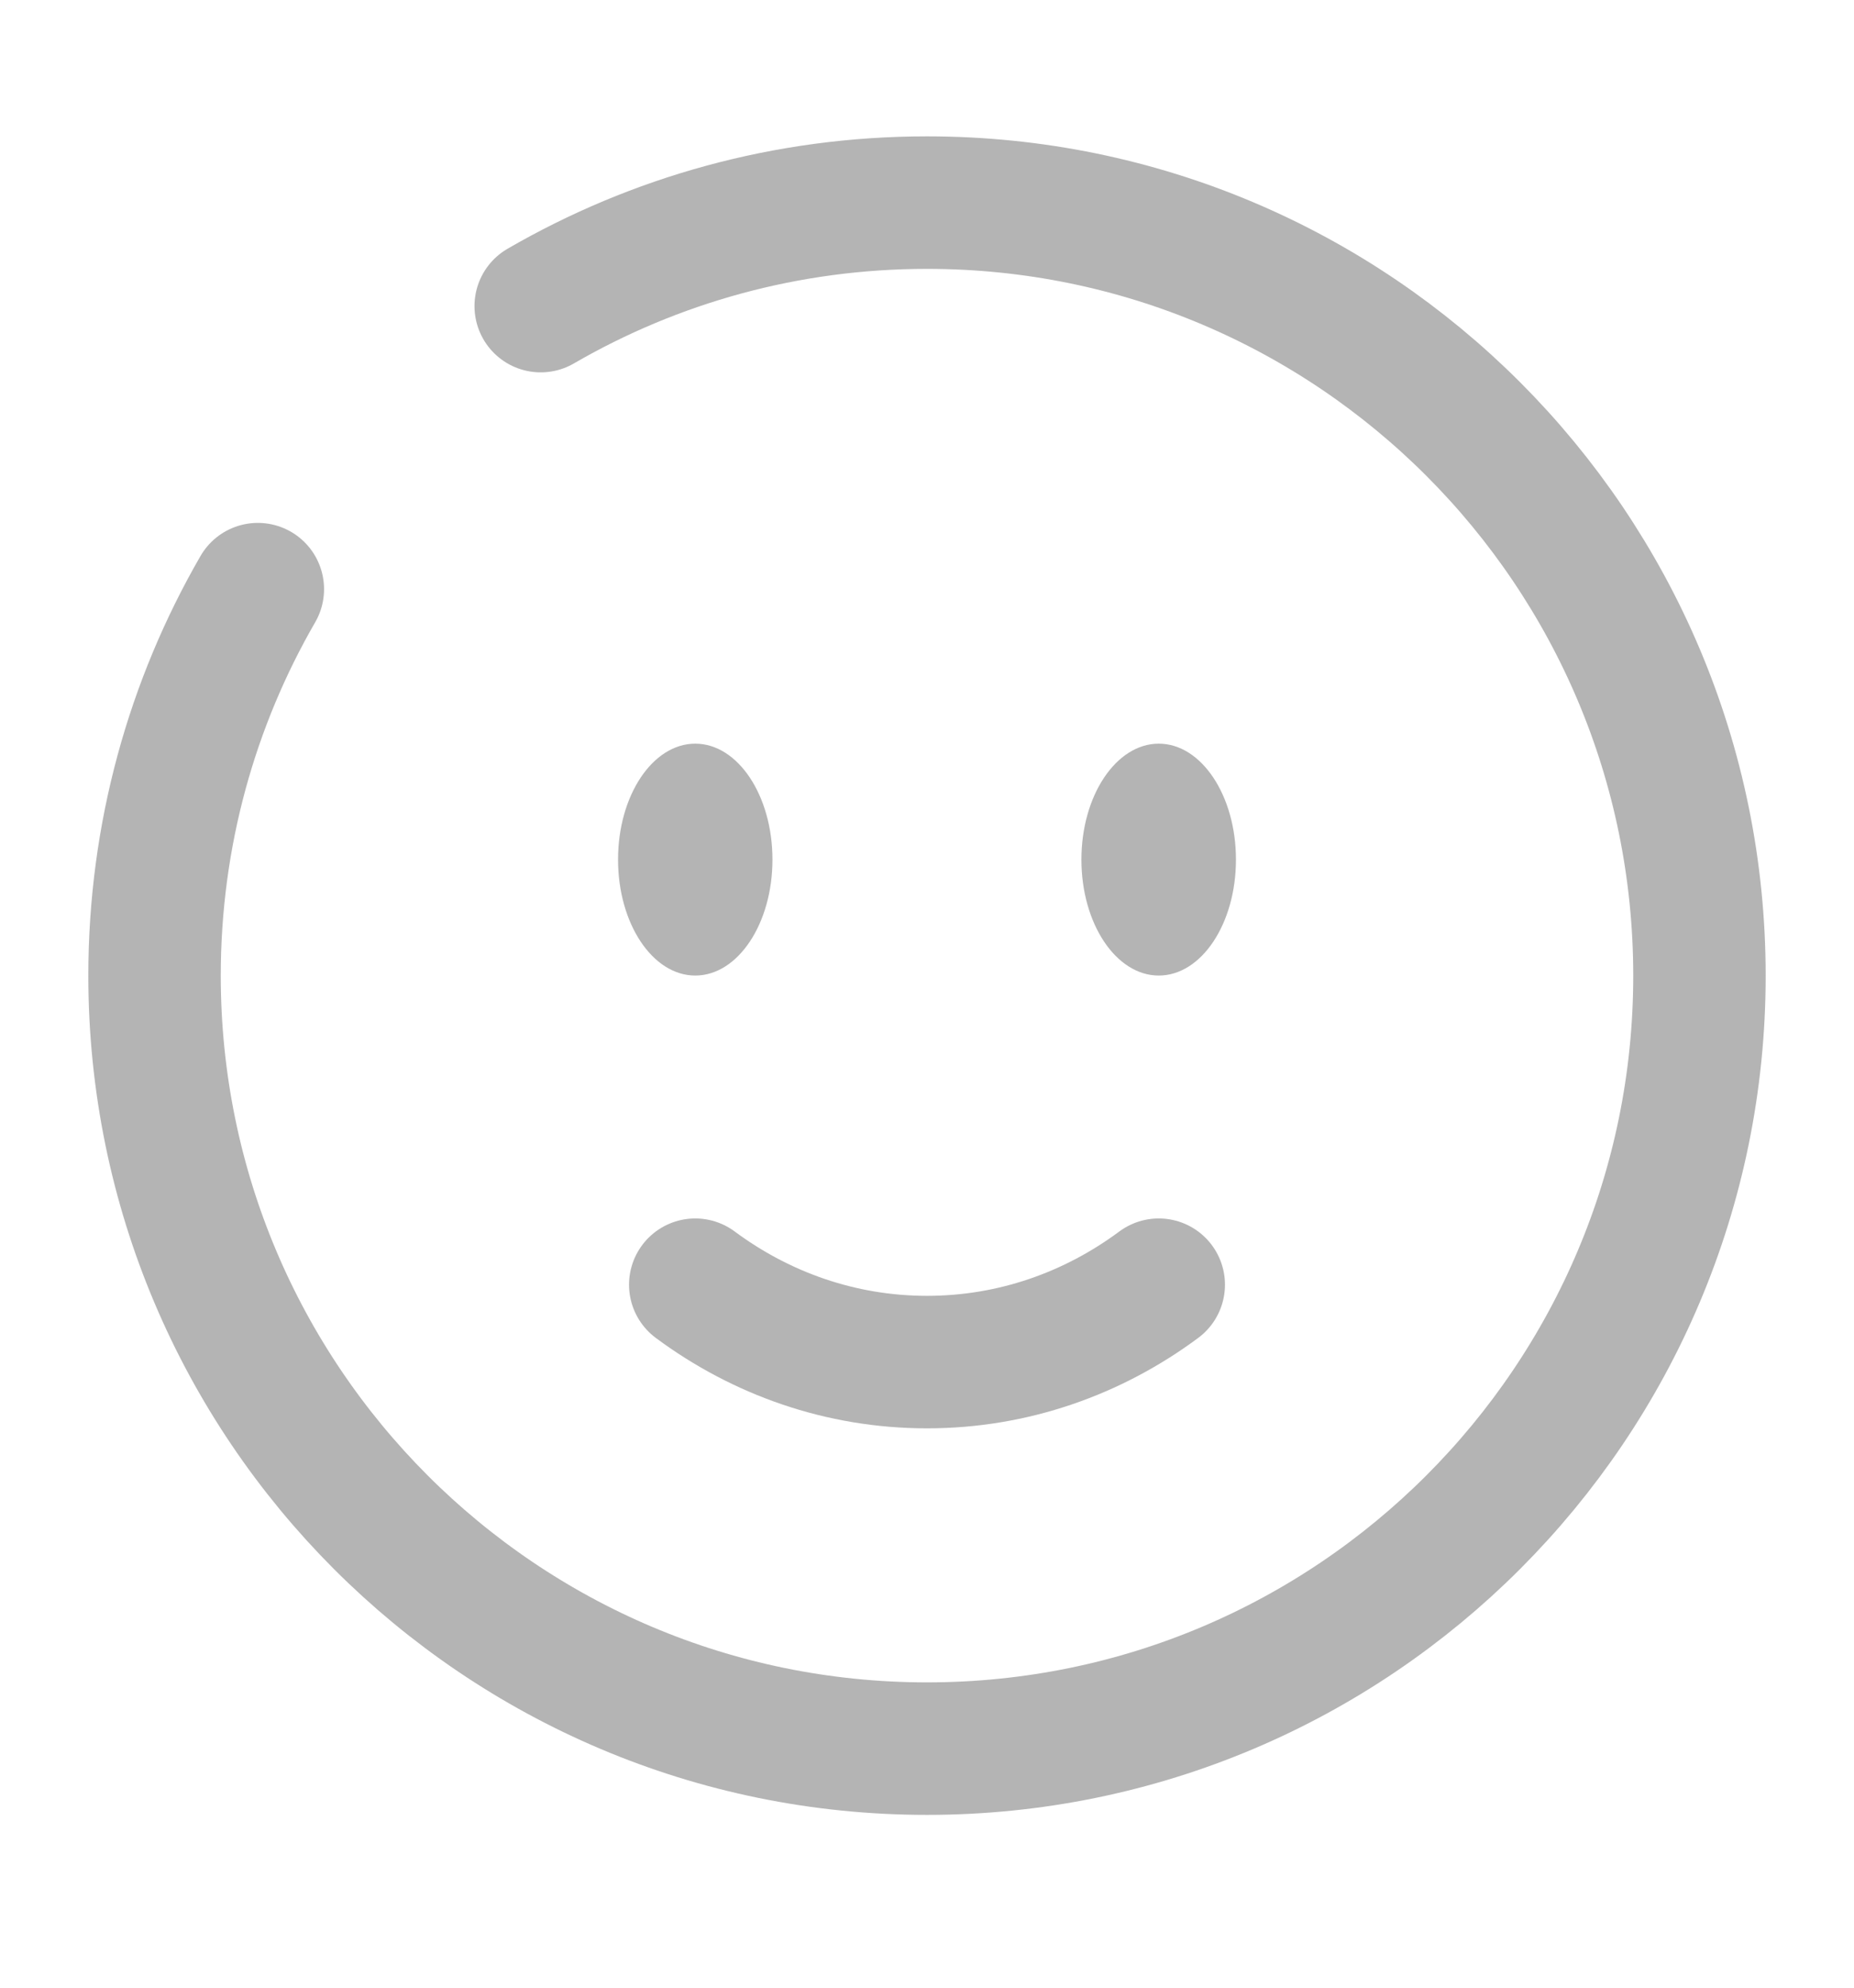 <svg width="14" height="15" viewBox="0 0 14 15" fill="none" xmlns="http://www.w3.org/2000/svg">
<path d="M5.25 9.695C5.746 10.063 6.349 10.279 7 10.279C7.651 10.279 8.254 10.063 8.75 9.695" stroke="#B4B4B4" stroke-linecap="round"/>
<path d="M9.333 6.487C9.333 6.971 9.072 7.362 8.75 7.362C8.428 7.362 8.166 6.971 8.166 6.487C8.166 6.004 8.428 5.612 8.75 5.612C9.072 5.612 9.333 6.004 9.333 6.487Z" fill="#B4B4B4"/>
<ellipse cx="5.25" cy="6.487" rx="0.583" ry="0.875" fill="#B4B4B4"/>
<path d="M4.083 2.31C4.941 1.813 5.937 1.529 7 1.529C10.222 1.529 12.833 4.141 12.833 7.363C12.833 10.584 10.222 13.196 7 13.196C3.778 13.196 1.167 10.584 1.167 7.363C1.167 6.3 1.451 5.304 1.947 4.446" stroke="#B4B4B4" stroke-linecap="round"/>
</svg>
